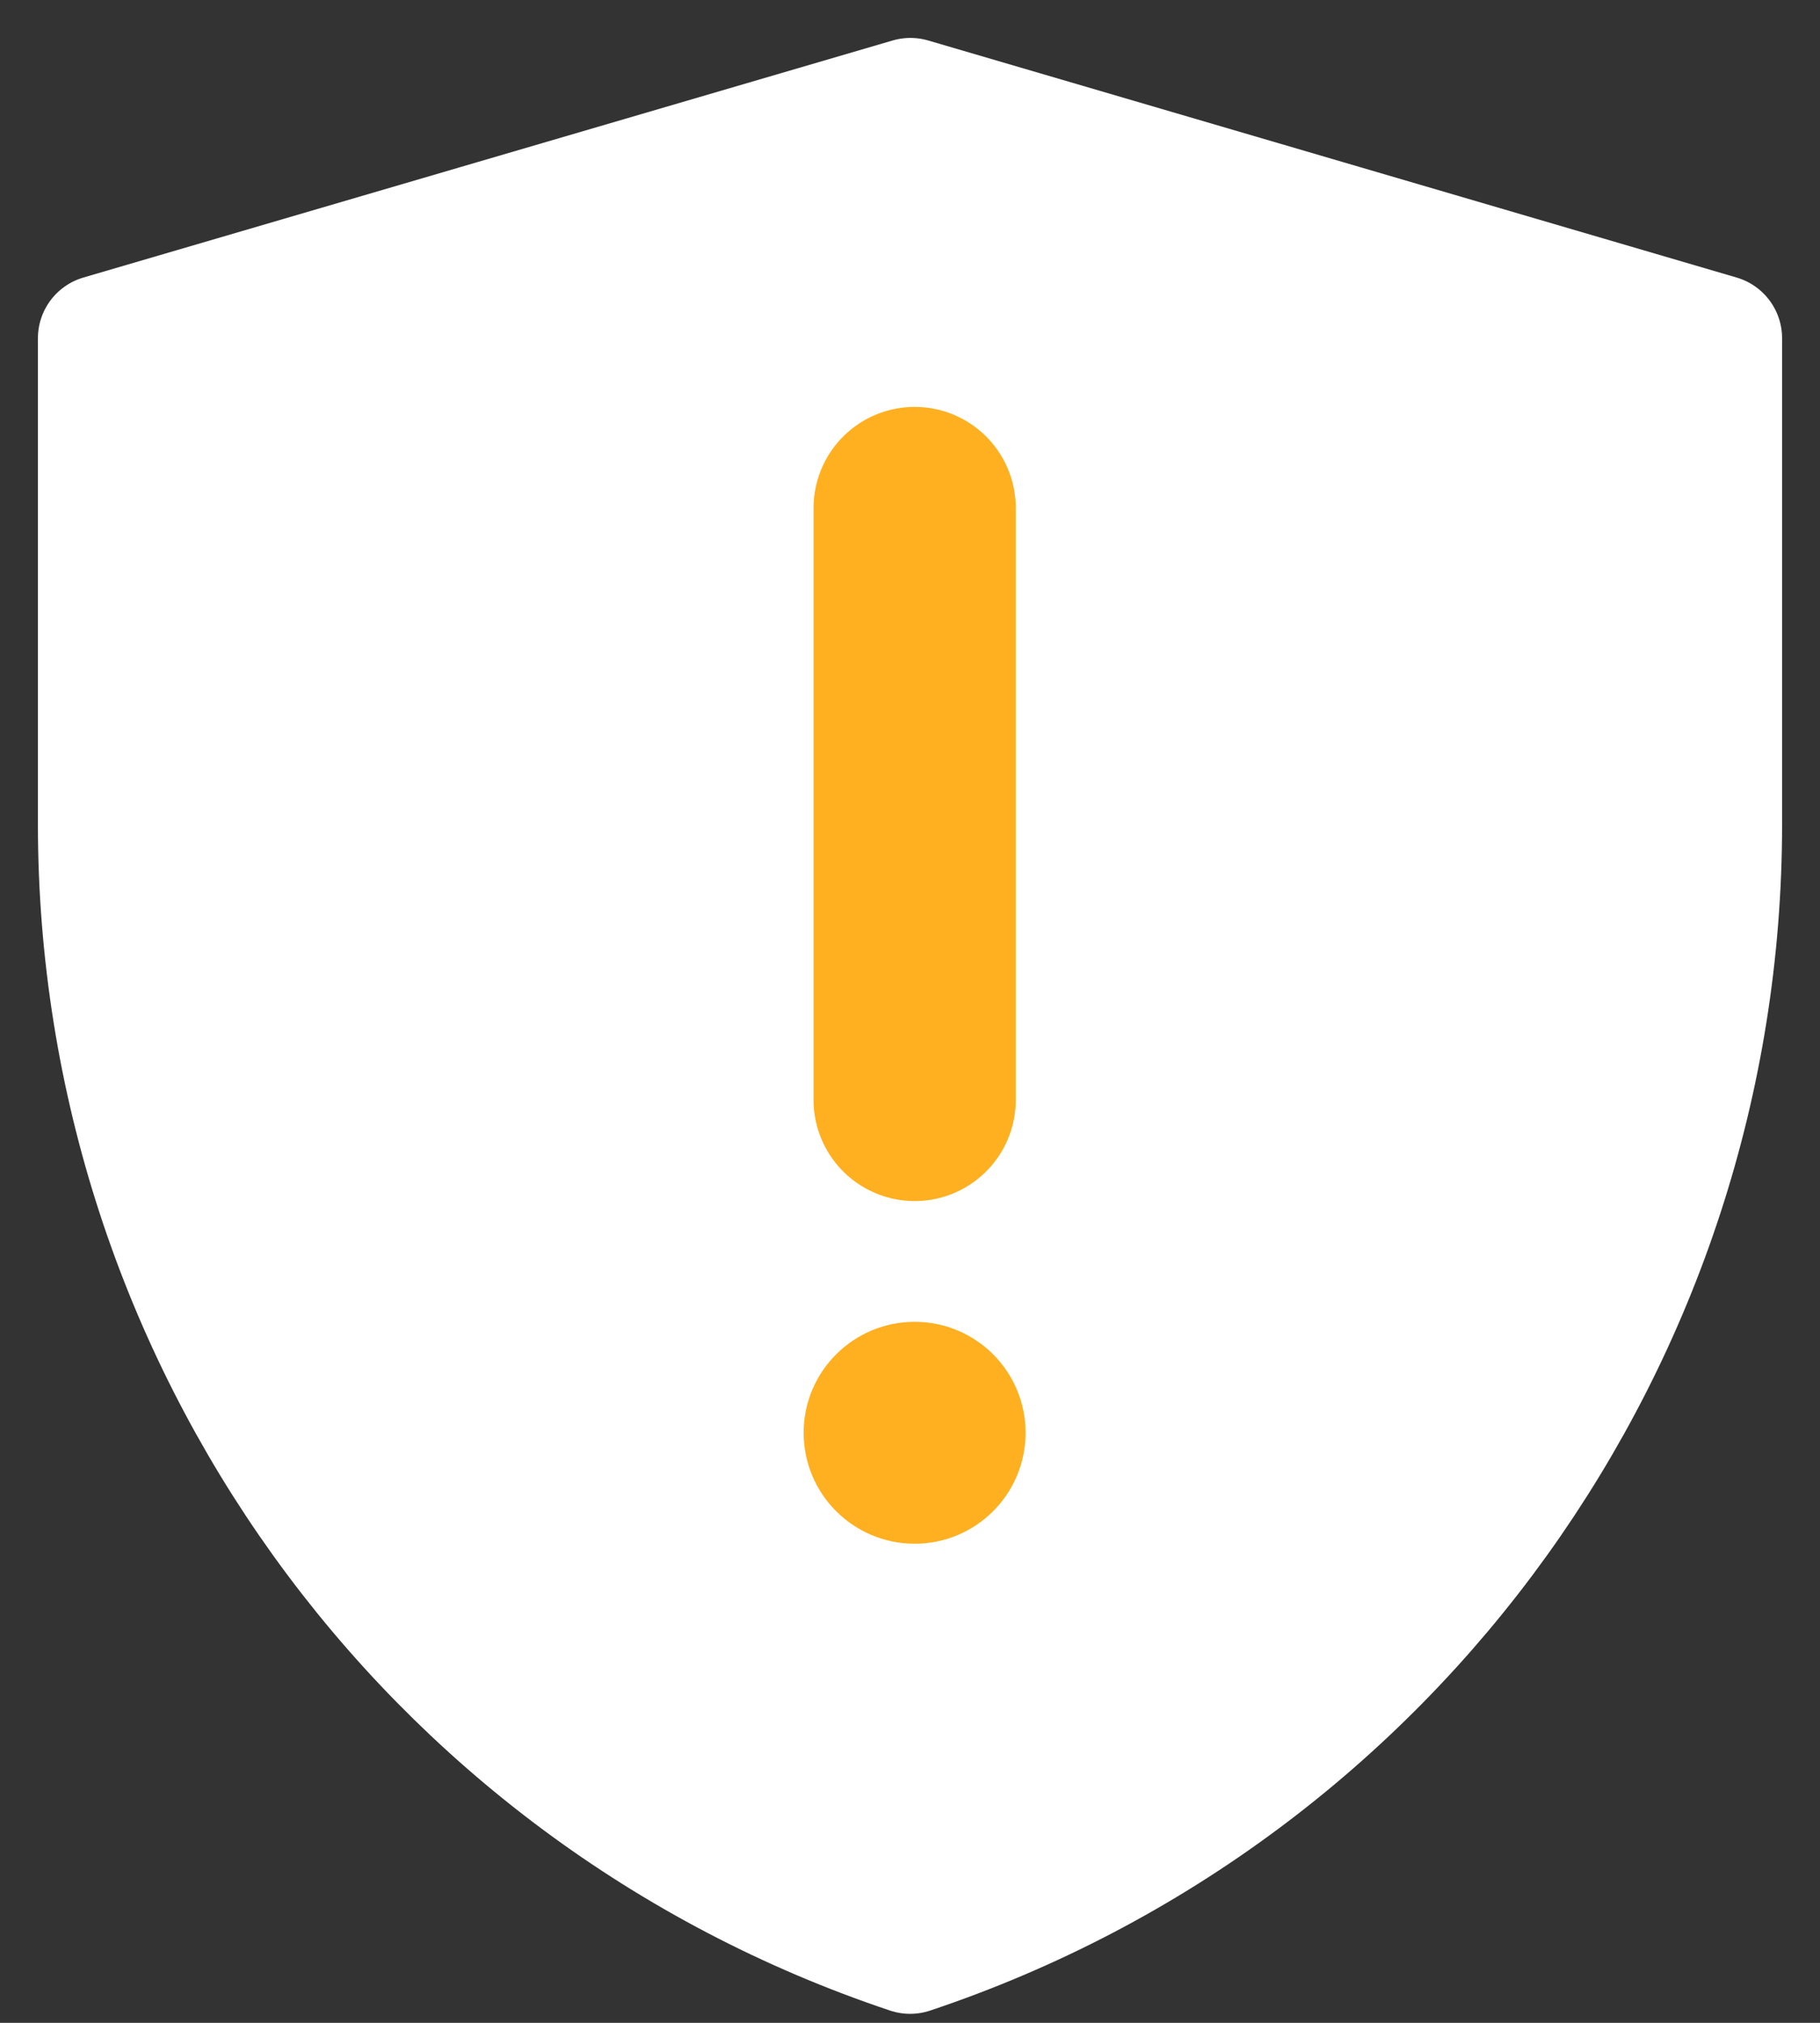 <svg width="18" height="20" viewBox="0 0 18 20" fill="none" xmlns="http://www.w3.org/2000/svg">
<rect x="0" y="0" width="18" height="20" fill="#333333" stroke="none"/>
<path d="M1 3.344L9.004 1L17 3.344V8.151C17 13.203 13.778 17.689 9.001 19.286C4.223 17.689 1 13.202 1 8.149V3.344Z" fill="white" stroke="white" stroke-width="1.25" stroke-linejoin="round"/>
<path fill-rule="evenodd" clip-rule="evenodd" d="M9.046 15.263C9.652 15.263 10.143 14.772 10.143 14.166C10.143 13.56 9.652 13.069 9.046 13.069C8.44 13.069 7.948 13.56 7.948 14.166C7.948 14.772 8.44 15.263 9.046 15.263Z" fill="#FFB020"/>
<path d="M9.046 5.023V10.875" stroke="#FFB020" stroke-width="2" stroke-linecap="round" stroke-linejoin="round"/>
</svg>
